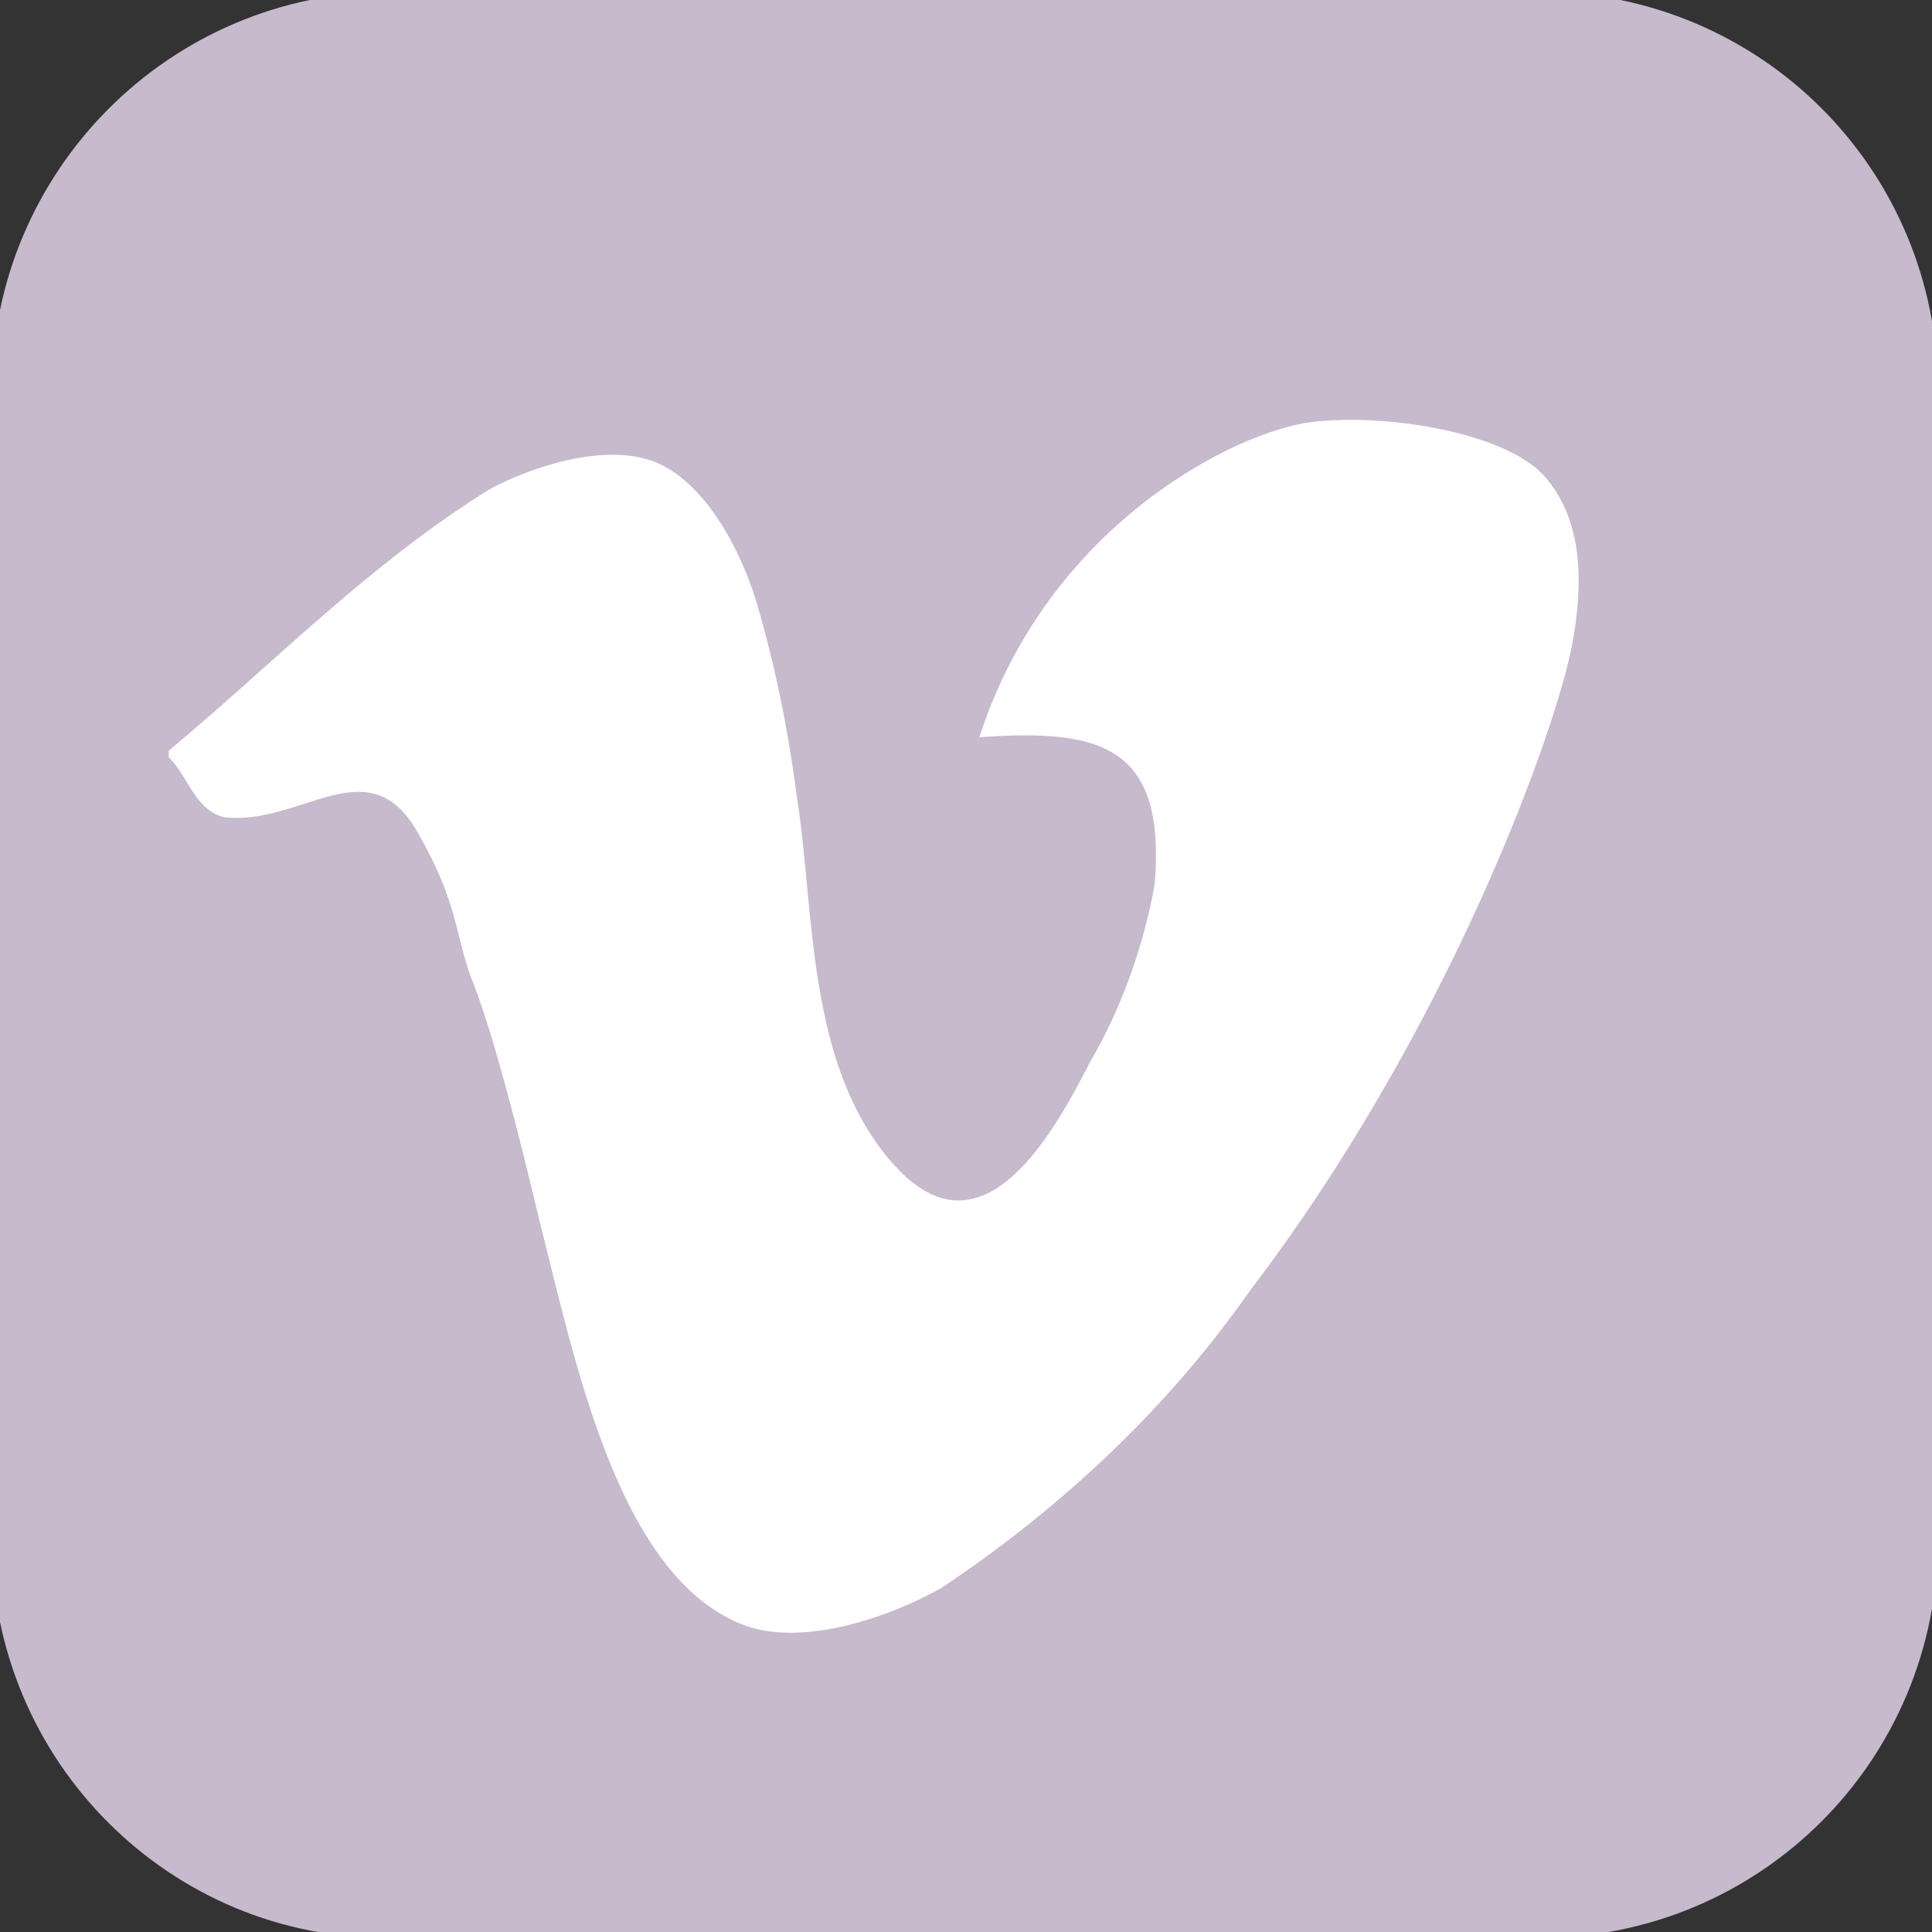 <?xml version="1.0" encoding="utf-8"?>
<!-- Generator: Adobe Illustrator 24.1.3, SVG Export Plug-In . SVG Version: 6.00 Build 0)  -->
<svg version="1.1" id="Layer_1" xmlns="http://www.w3.org/2000/svg" xmlns:xlink="http://www.w3.org/1999/xlink" x="0px" y="0px"
	 viewBox="0 0 87 87" style="enable-background:new 0 0 87 87;" xml:space="preserve">
<rect x="0" y="0" width="87" height="87" fill="#333333" stroke="none"/>
<style type="text/css">
	.st0{fill:#C6BACC;stroke:#C6BACC;stroke-width:1.341;stroke-miterlimit:13.405;}
	.st1{fill-rule:evenodd;clip-rule:evenodd;fill:#FFFFFF;}
</style>
<path class="st0" d="M17.6,0.3h51.7c9.6,0,17.3,7.7,17.3,17.3v51.7c0,9.6-7.7,17.3-17.3,17.3H17.6C8,86.7,0.3,78.9,0.3,69.4V17.6
	C0.3,8.1,8,0.3,17.6,0.3z"/>
<path class="st1" d="M70.8,29c0.5-2.7,0.5-5.5-1.2-7.5s-7.1-2.9-10.5-2.5s-11.9,4.6-15,14.2c5.5-0.4,8.4,0.4,7.9,6.6
	c-0.5,2.8-1.5,5.6-2.9,8c-1.6,3.1-4.8,9.1-8.8,4.7S36.7,41.1,35.9,36c-0.4-3.1-1-6.1-1.9-9.1c-0.8-2.5-2.5-5.5-4.8-6.2
	c-2.3-0.7-5.4,0.4-7.1,1.3c-5.5,3.4-9.8,7.9-14.5,11.8v0.3c0.9,0.9,1.2,2.4,2.5,2.7c3.4,0.4,6.4-3.1,8.6,0.5
	c2.1,3.6,1.7,4.8,2.7,7.2c0.9,2.4,2,6.7,2.9,10.5c1.6,6.3,3.5,15.8,9,18.1c2.8,1.2,7-0.4,9.1-1.6c5.4-3.6,10.2-8.1,13.9-13.4
	C65.3,46.3,70.1,32.8,70.8,29z"/>
</svg>
